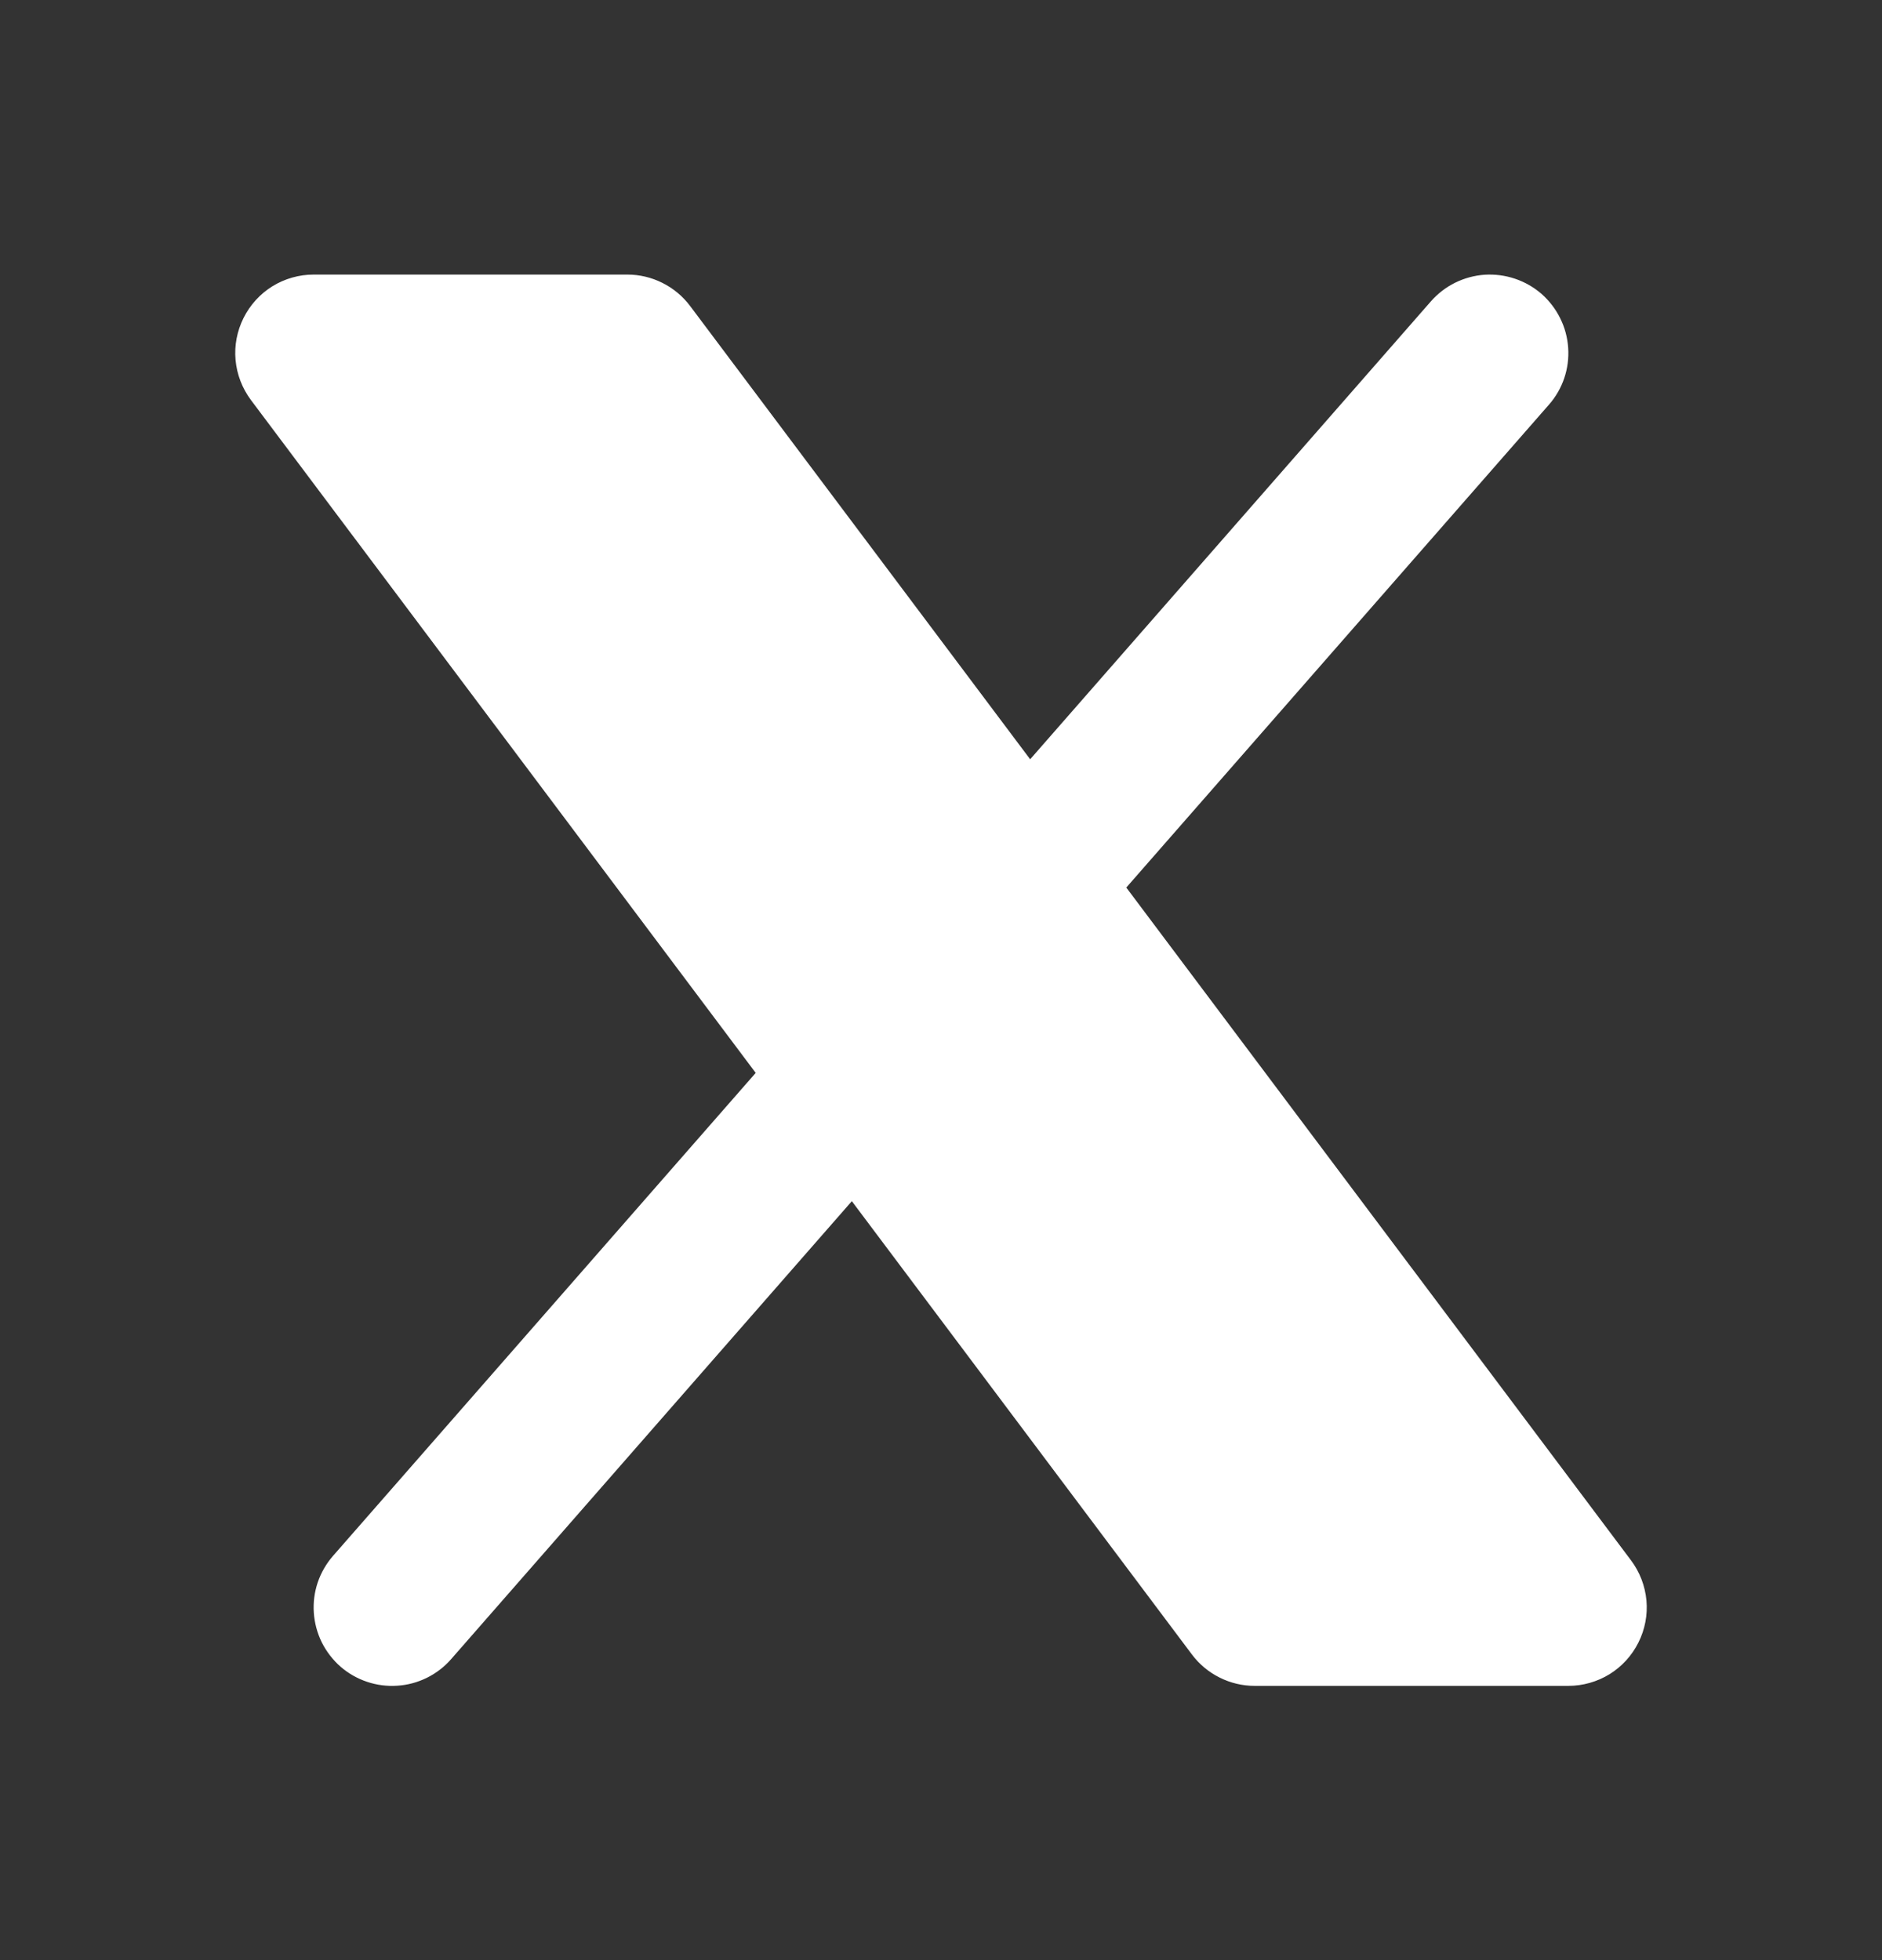<svg width="24" height="25" viewBox="0 0 24 25" fill="none" xmlns="http://www.w3.org/2000/svg">
<rect x="0" y="0" width="24" height="25" fill="#333333" stroke="none"/>
<g clip-path="url(#clip0_305_580)">
<path d="M19.753 5.161C19.84 5.062 19.906 4.947 19.948 4.823C19.99 4.698 20.007 4.567 19.998 4.436C19.989 4.305 19.955 4.176 19.896 4.059C19.838 3.941 19.757 3.836 19.659 3.749C19.56 3.663 19.445 3.597 19.32 3.555C19.196 3.513 19.064 3.496 18.933 3.504C18.802 3.513 18.674 3.548 18.556 3.606C18.439 3.664 18.334 3.745 18.247 3.844L13.137 9.684L8.8 3.902C8.707 3.778 8.586 3.677 8.447 3.608C8.308 3.538 8.155 3.502 8 3.502H4C3.814 3.502 3.632 3.554 3.474 3.651C3.316 3.749 3.189 3.889 3.106 4.055C3.023 4.221 2.987 4.407 3.004 4.592C3.021 4.777 3.089 4.953 3.2 5.102L9.637 13.684L4.247 19.844C4.161 19.943 4.094 20.058 4.052 20.182C4.01 20.307 3.993 20.438 4.002 20.569C4.011 20.7 4.045 20.828 4.103 20.946C4.162 21.064 4.243 21.169 4.341 21.256C4.44 21.342 4.555 21.408 4.68 21.45C4.804 21.492 4.936 21.509 5.067 21.5C5.198 21.492 5.326 21.457 5.444 21.399C5.561 21.341 5.667 21.26 5.753 21.161L10.863 15.32L15.2 21.102C15.293 21.226 15.414 21.327 15.553 21.396C15.692 21.466 15.845 21.502 16 21.502H20C20.186 21.502 20.368 21.45 20.526 21.353C20.684 21.255 20.811 21.115 20.894 20.949C20.977 20.783 21.013 20.597 20.996 20.412C20.979 20.227 20.911 20.05 20.8 19.902L14.363 11.32L19.753 5.161Z" fill="white"/>
</g>
<defs>
<clipPath id="clip0_305_580">
<rect width="24" height="24" fill="white" transform="translate(0 0.502)"/>
</clipPath>
</defs>
</svg>
